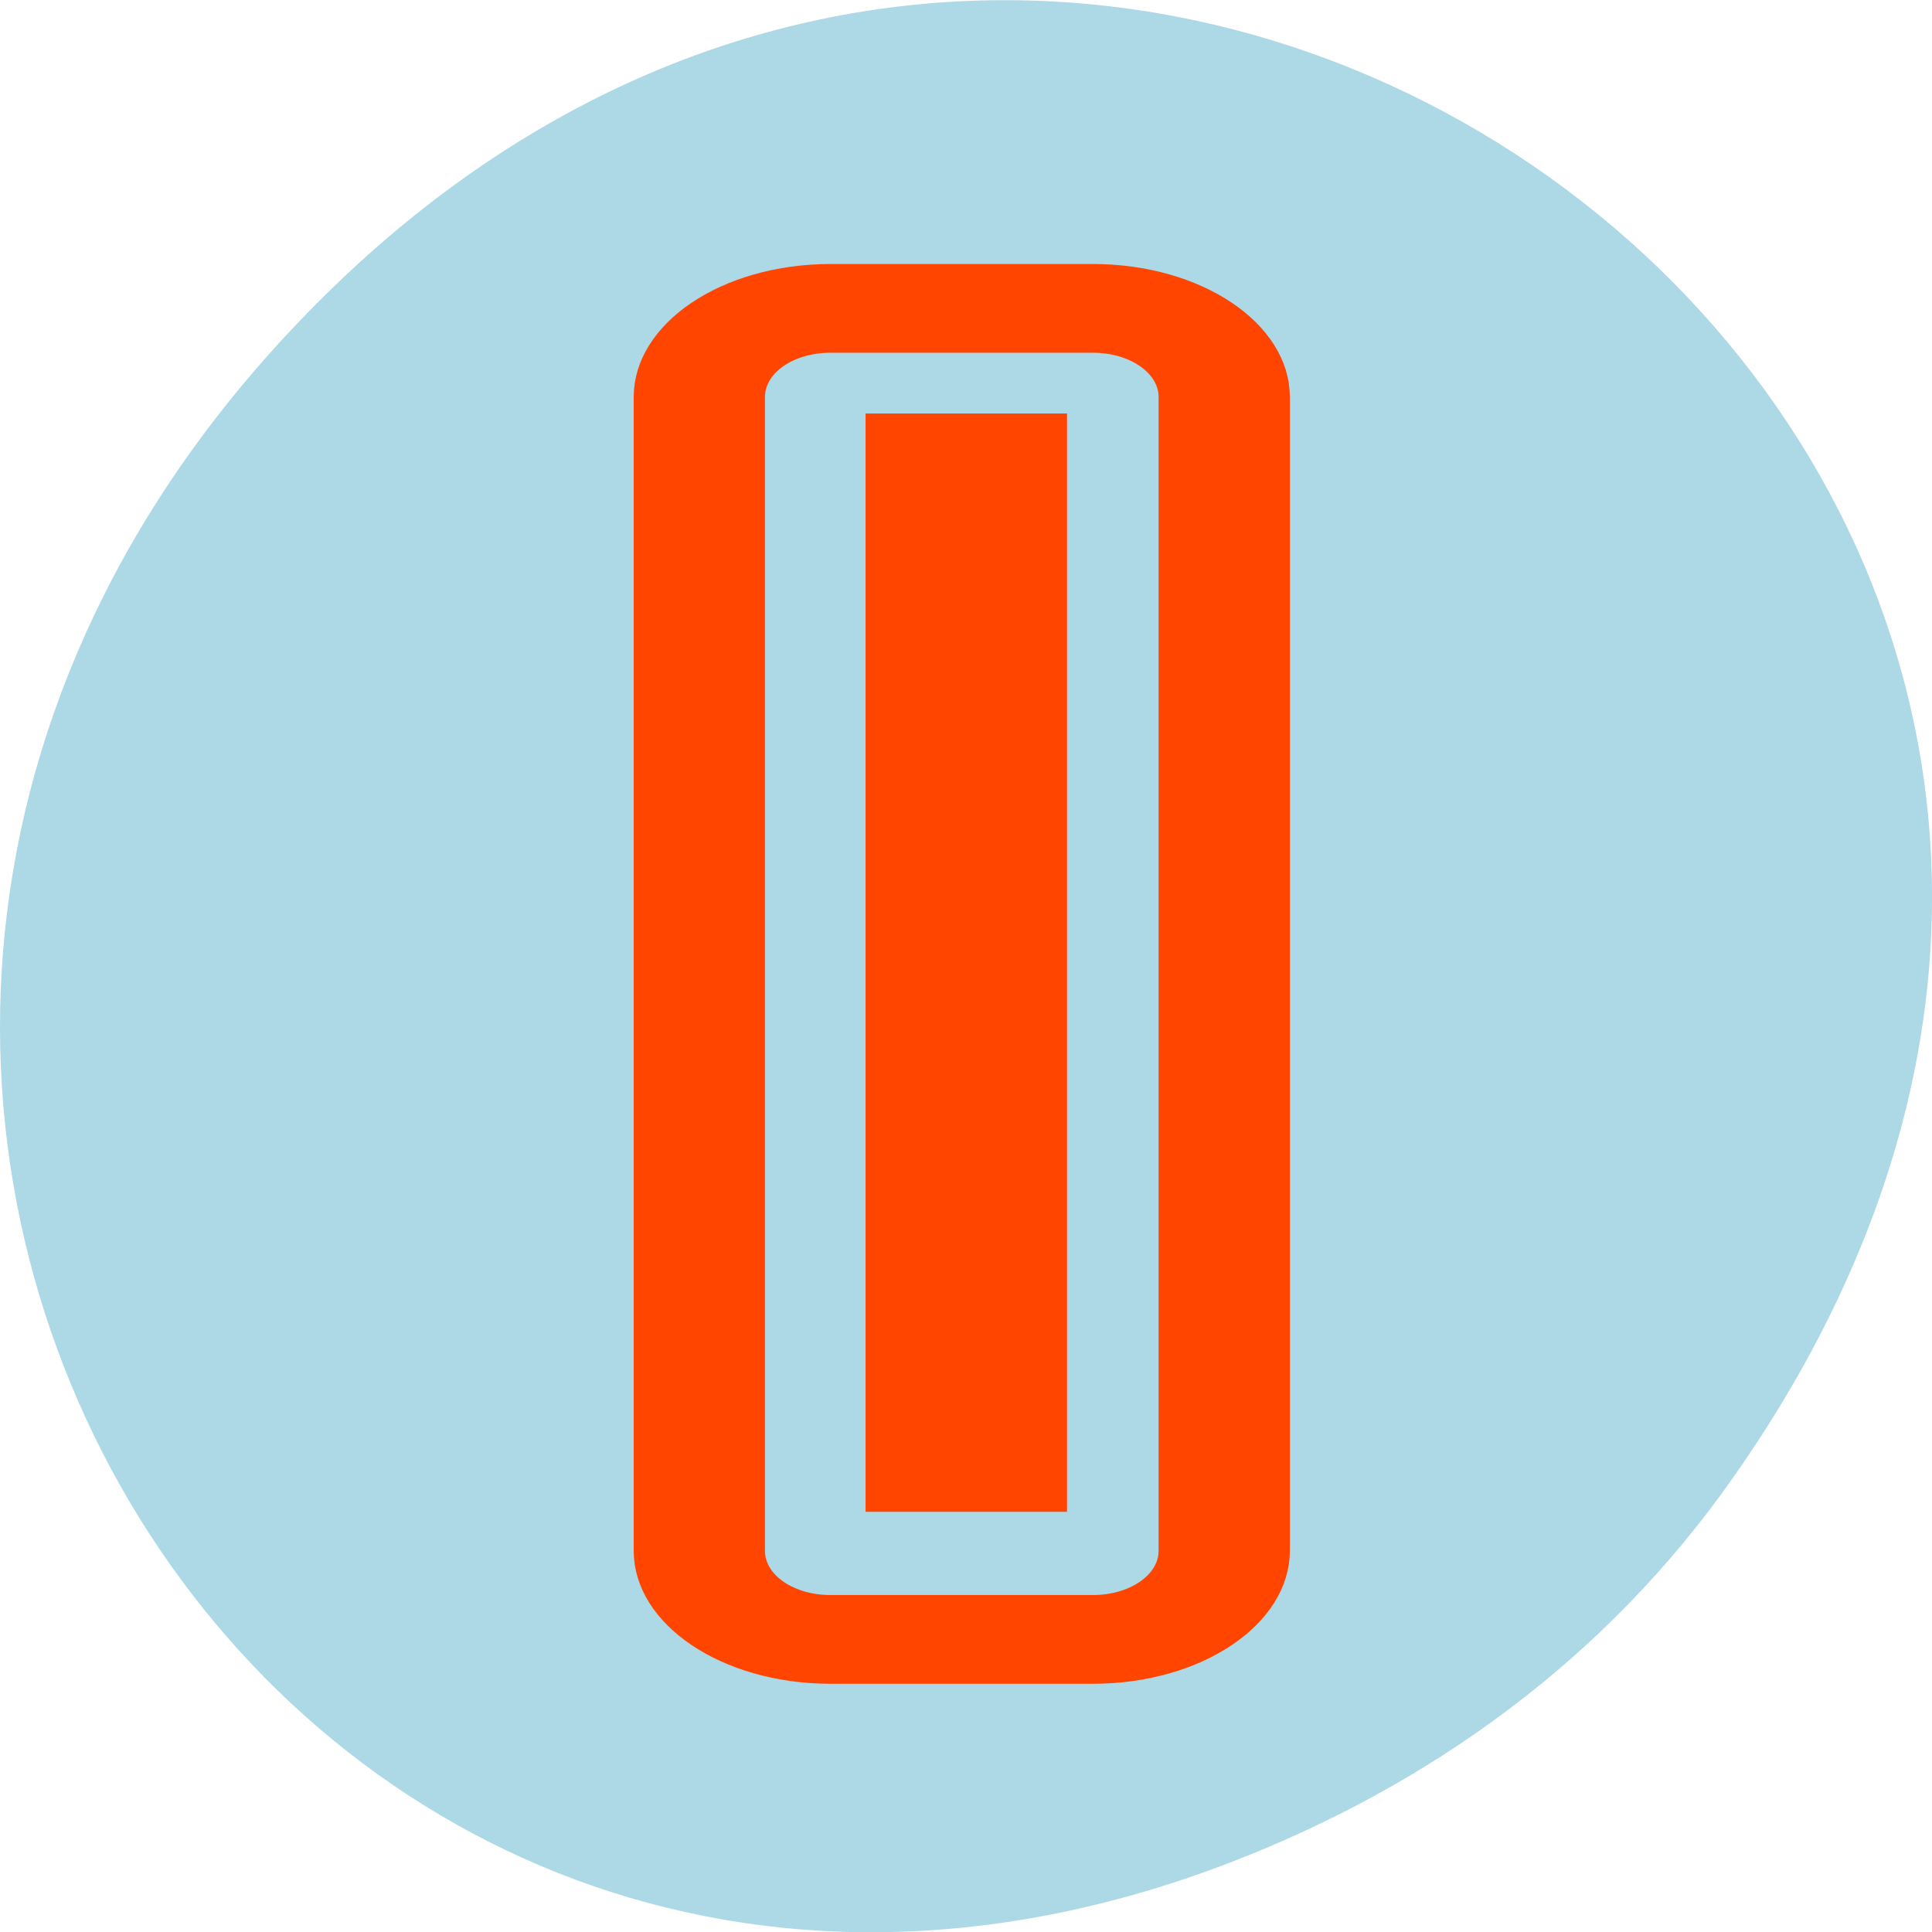 
<svg xmlns="http://www.w3.org/2000/svg" xmlns:xlink="http://www.w3.org/1999/xlink" width="16px" height="16px" viewBox="0 0 16 16" version="1.1">
<g id="surface1">
<path style=" stroke:none;fill-rule:nonzero;fill:rgb(67.843%,84.706%,90.196%);fill-opacity:1;" d="M 14.352 12.238 C 20.105 4.059 9.48 -4.234 2.703 2.434 C -3.684 8.715 2.238 18.477 10.184 15.426 C 11.84 14.789 13.297 13.742 14.352 12.238 Z M 14.352 12.238 "/>
<path style="fill:none;stroke-width:1;stroke-linecap:round;stroke-linejoin:round;stroke:rgb(100%,27.059%,0%);stroke-opacity:1;stroke-miterlimit:4;" d="M 18.5 3.502 L 20.501 3.502 C 21.051 3.502 21.5 3.948 21.5 4.501 L 21.5 17.501 C 21.5 18.053 21.051 18.499 20.501 18.499 L 18.5 18.499 C 17.947 18.499 17.501 18.053 17.501 17.501 L 17.501 4.501 C 17.501 3.948 17.947 3.502 18.5 3.502 Z M 18.5 3.502 " transform="matrix(1.087,0,0,0.735,-13.232,-0.02)"/>
<path style="fill-rule:nonzero;fill:rgb(82.745%,21.176%,21.176%);fill-opacity:1;stroke-width:0.751;stroke-linecap:butt;stroke-linejoin:miter;stroke:rgb(100%,27.059%,0%);stroke-opacity:1;stroke-miterlimit:4;" d="M 10.674 1033.88 L 11.264 1033.88 L 11.264 1045.289 L 10.674 1045.289 Z M 10.674 1033.88 " transform="matrix(1.244,0,0,0.748,-5.643,-769.637)"/>
</g>
</svg>
